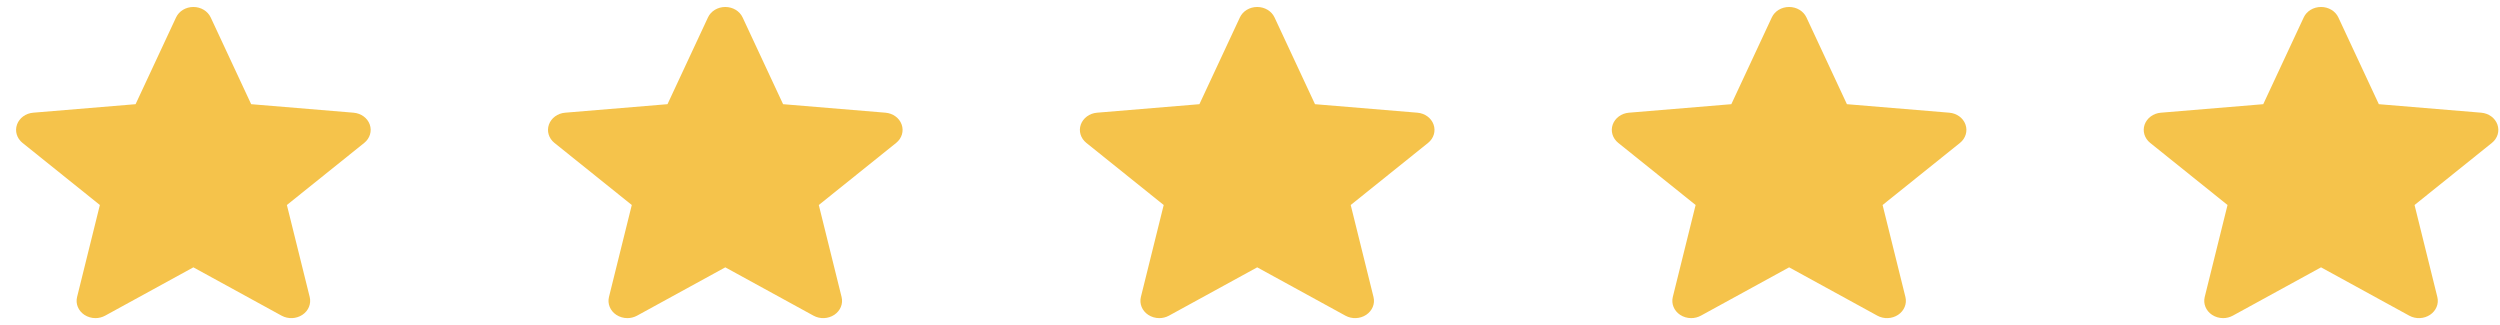<svg width="77" height="10" viewBox="0 0 77 10" fill="none" xmlns="http://www.w3.org/2000/svg">
<g clip-path="url(#clip0_444_1500)">
<path d="M11.389 3.836C11.317 3.633 11.12 3.49 10.889 3.471L7.736 3.209L6.49 0.538C6.398 0.341 6.189 0.215 5.956 0.215C5.723 0.215 5.514 0.341 5.422 0.538L4.176 3.209L1.023 3.471C0.792 3.49 0.596 3.634 0.524 3.836C0.452 4.038 0.518 4.26 0.693 4.401L3.076 6.314L2.374 9.148C2.322 9.356 2.411 9.572 2.599 9.697C2.701 9.764 2.82 9.798 2.94 9.798C3.043 9.798 3.145 9.773 3.237 9.723L5.956 8.234L8.674 9.723C8.874 9.832 9.124 9.822 9.313 9.697C9.502 9.572 9.59 9.356 9.539 9.148L8.836 6.314L11.219 4.401C11.394 4.26 11.46 4.039 11.389 3.836V3.836Z" fill="#F5C34B"/>
</g>
<g clip-path="url(#clip1_444_1500)">
<path d="M27.771 3.836C27.699 3.633 27.503 3.49 27.272 3.471L24.119 3.209L22.873 0.538C22.781 0.341 22.572 0.215 22.339 0.215C22.106 0.215 21.896 0.341 21.805 0.538L20.559 3.209L17.406 3.471C17.175 3.49 16.979 3.634 16.907 3.836C16.835 4.038 16.901 4.26 17.076 4.401L19.459 6.314L18.756 9.148C18.705 9.356 18.793 9.572 18.982 9.697C19.084 9.764 19.203 9.798 19.323 9.798C19.425 9.798 19.528 9.773 19.62 9.723L22.339 8.234L25.057 9.723C25.256 9.832 25.507 9.822 25.696 9.697C25.884 9.572 25.973 9.356 25.921 9.148L25.219 6.314L27.602 4.401C27.777 4.26 27.843 4.039 27.771 3.836V3.836Z" fill="#F5C34B"/>
</g>
<g clip-path="url(#clip2_444_1500)">
<path d="M44.154 3.836C44.082 3.633 43.886 3.49 43.655 3.471L40.502 3.209L39.256 0.538C39.164 0.341 38.955 0.215 38.722 0.215C38.489 0.215 38.279 0.341 38.188 0.538L36.942 3.209L33.789 3.471C33.557 3.49 33.362 3.634 33.289 3.836C33.217 4.038 33.284 4.26 33.459 4.401L35.842 6.314L35.139 9.148C35.088 9.356 35.176 9.572 35.365 9.697C35.467 9.764 35.586 9.798 35.705 9.798C35.808 9.798 35.911 9.773 36.003 9.723L38.722 8.234L41.44 9.723C41.639 9.832 41.89 9.822 42.078 9.697C42.267 9.572 42.356 9.356 42.304 9.148L41.602 6.314L43.985 4.401C44.16 4.26 44.226 4.039 44.154 3.836V3.836Z" fill="#F5C34B"/>
</g>
<g clip-path="url(#clip3_444_1500)">
<path d="M60.537 3.836C60.465 3.633 60.269 3.49 60.038 3.471L56.885 3.209L55.639 0.538C55.547 0.341 55.337 0.215 55.105 0.215C54.871 0.215 54.662 0.341 54.571 0.538L53.325 3.209L50.171 3.471C49.94 3.49 49.745 3.634 49.672 3.836C49.6 4.038 49.667 4.26 49.842 4.401L52.225 6.314L51.522 9.148C51.471 9.356 51.559 9.572 51.748 9.697C51.849 9.764 51.968 9.798 52.088 9.798C52.191 9.798 52.294 9.773 52.386 9.723L55.105 8.234L57.823 9.723C58.022 9.832 58.273 9.822 58.461 9.697C58.65 9.572 58.738 9.356 58.687 9.148L57.984 6.314L60.368 4.401C60.542 4.26 60.609 4.039 60.537 3.836V3.836Z" fill="#F5C34B"/>
</g>
<g clip-path="url(#clip4_444_1500)">
<path d="M76.92 3.836C76.848 3.633 76.652 3.49 76.421 3.471L73.268 3.209L72.022 0.538C71.93 0.341 71.721 0.215 71.488 0.215C71.255 0.215 71.045 0.341 70.954 0.538L69.708 3.209L66.555 3.471C66.323 3.49 66.128 3.634 66.055 3.836C65.984 4.038 66.05 4.26 66.225 4.401L68.608 6.314L67.905 9.148C67.854 9.356 67.942 9.572 68.131 9.697C68.233 9.764 68.352 9.798 68.472 9.798C68.574 9.798 68.677 9.773 68.769 9.723L71.488 8.234L74.206 9.723C74.405 9.832 74.656 9.822 74.845 9.697C75.033 9.572 75.122 9.356 75.07 9.148L74.368 6.314L76.751 4.401C76.926 4.26 76.992 4.039 76.92 3.836V3.836Z" fill="#F5C34B"/>
</g>
<defs>
<clipPath id="clip0_444_1500">
<rect width="10.922" height="10" fill="white" transform="translate(0.495)"/>
</clipPath>
<clipPath id="clip1_444_1500">
<rect width="10.922" height="10" fill="white" transform="translate(16.878)"/>
</clipPath>
<clipPath id="clip2_444_1500">
<rect width="10.922" height="10" fill="white" transform="translate(33.261)"/>
</clipPath>
<clipPath id="clip3_444_1500">
<rect width="10.922" height="10" fill="white" transform="translate(49.644)"/>
</clipPath>
<clipPath id="clip4_444_1500">
<rect width="10.922" height="10" fill="white" transform="translate(66.027)"/>
</clipPath>
</defs>
</svg>
